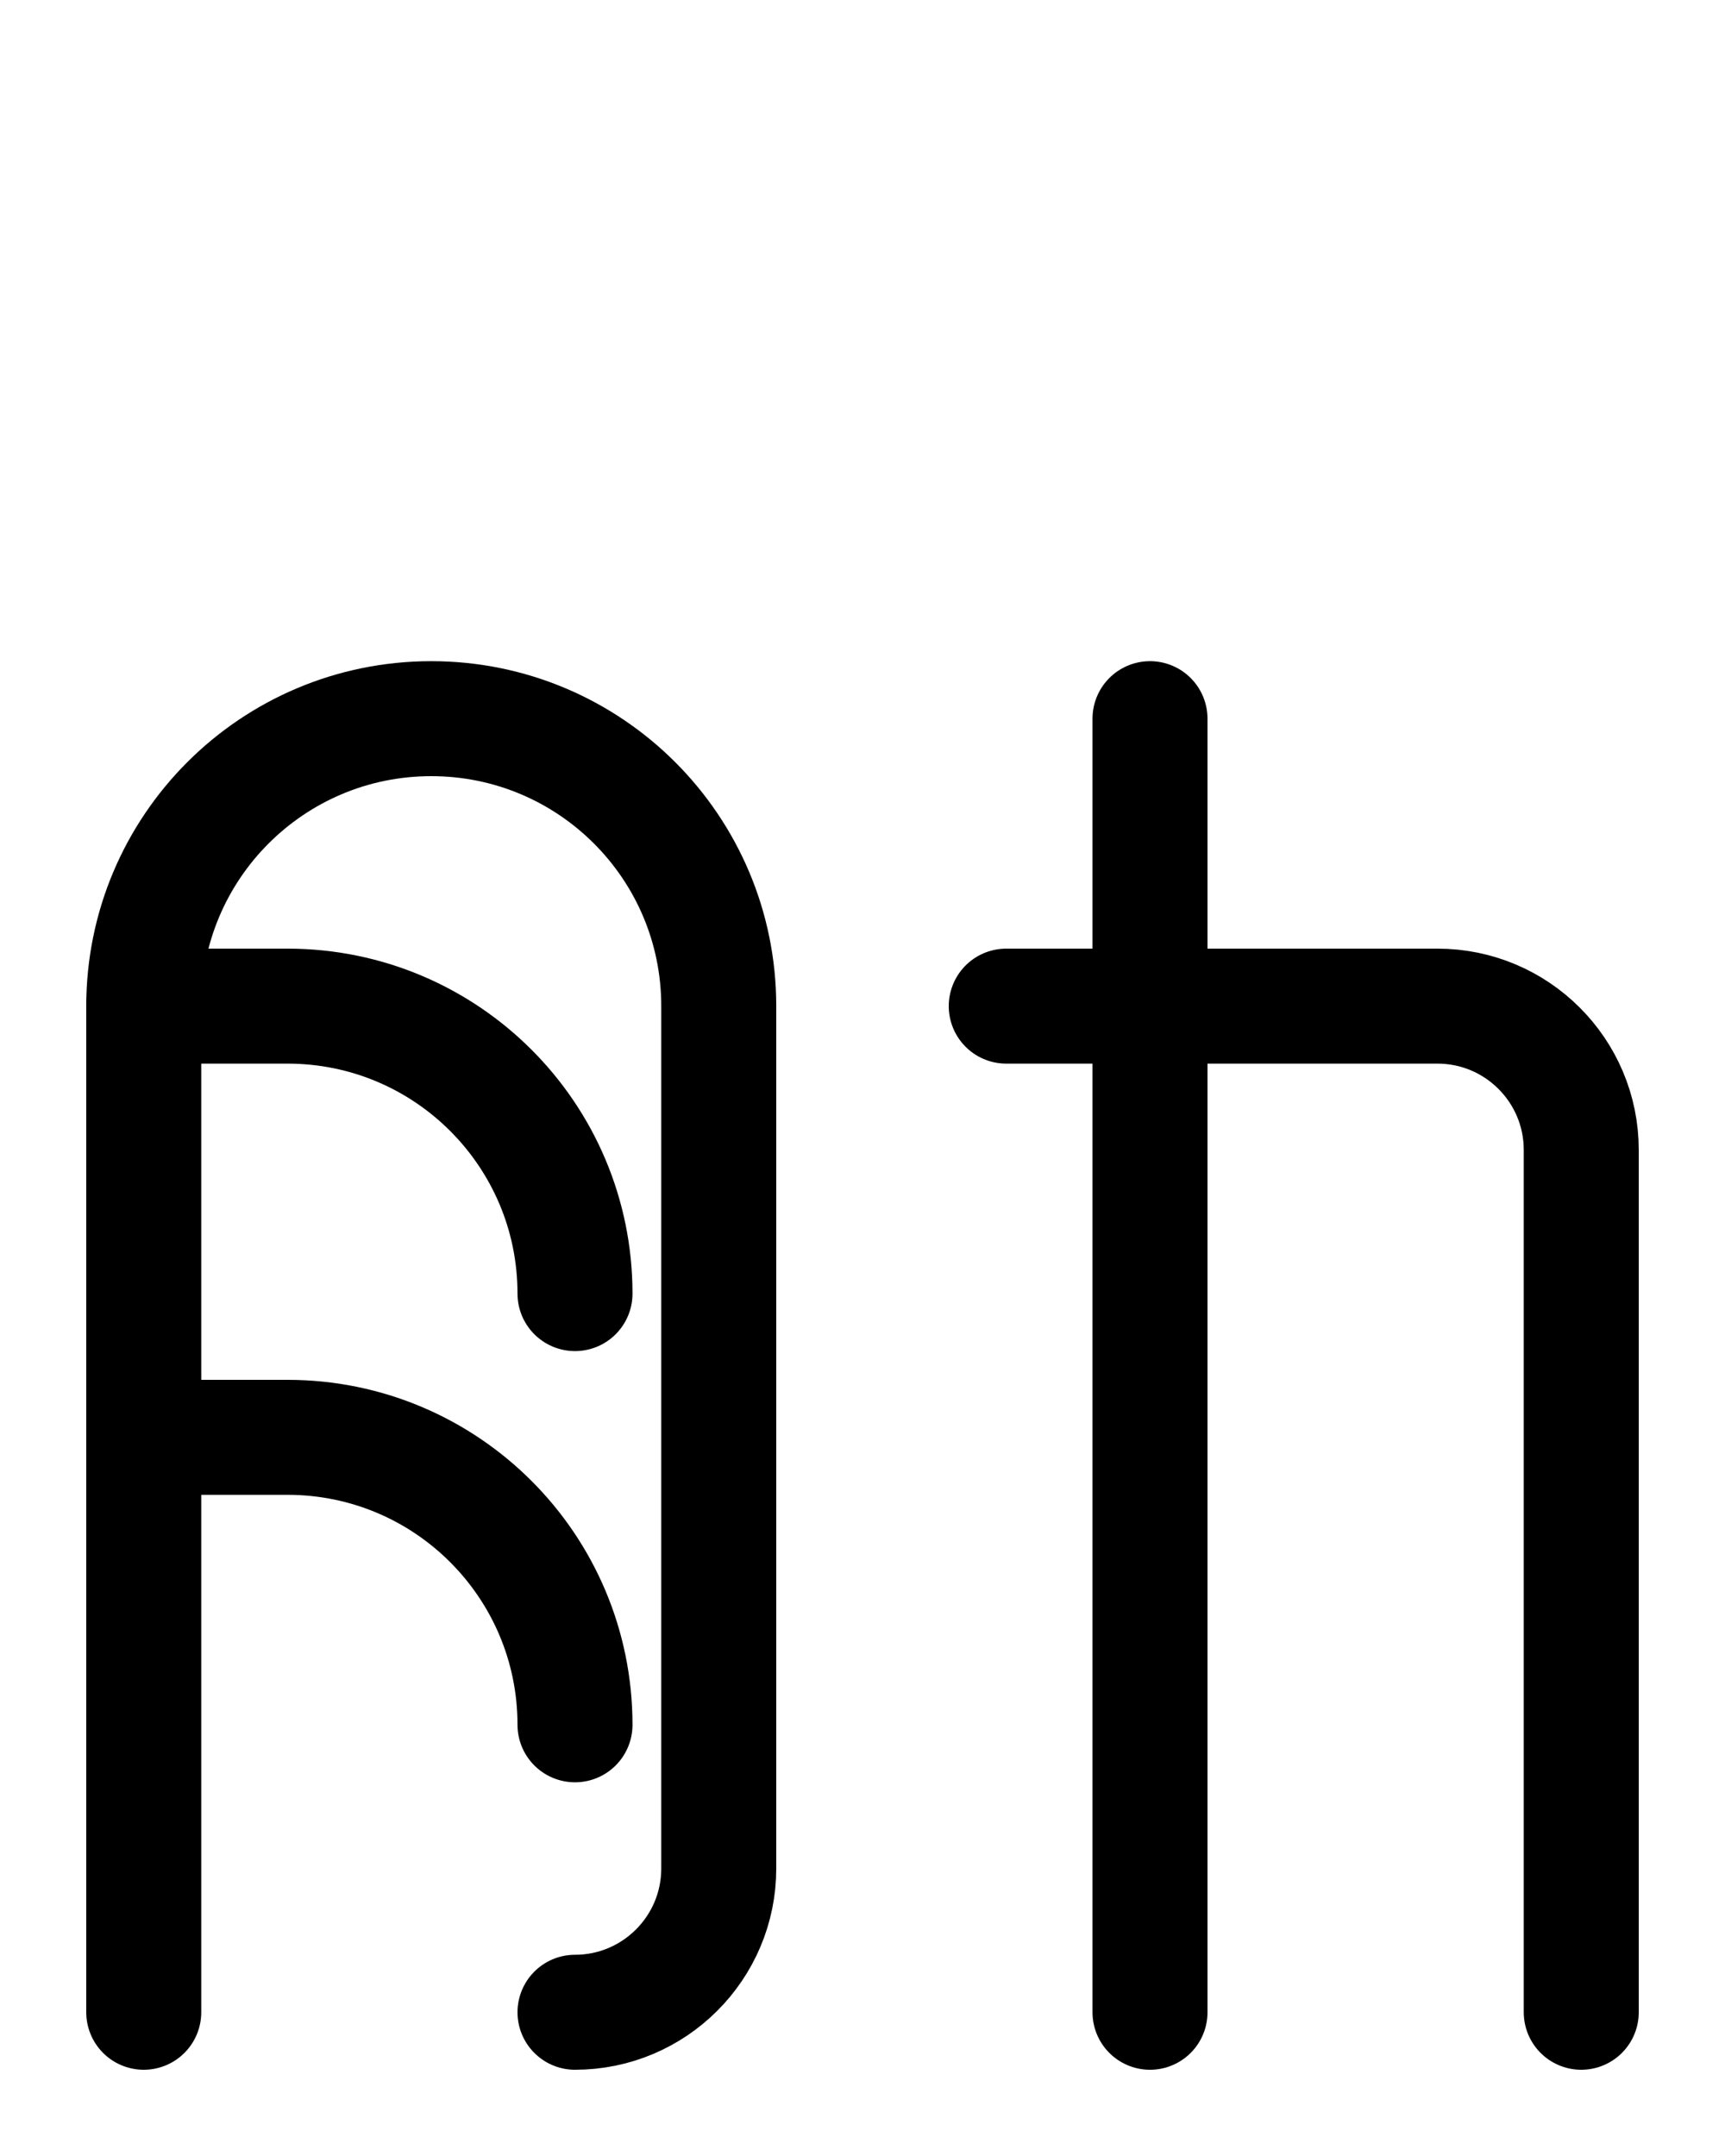 <?xml version="1.0" encoding="utf-8"?>
<!-- Generator: Adobe Illustrator 26.0.0, SVG Export Plug-In . SVG Version: 6.00 Build 0)  -->
<svg version="1.1" id="图层_1" xmlns="http://www.w3.org/2000/svg" xmlns:xlink="http://www.w3.org/1999/xlink" x="0px" y="0px"
	 viewBox="0 0 720 900" style="enable-background:new 0 0 720 900;" xml:space="preserve">
<style type="text/css">
	.st0{fill:none;stroke:#000000;stroke-width:48;stroke-linecap:round;stroke-linejoin:round;stroke-miterlimit:10;}
</style>
<path class="st0" d="M60,840V420c0-66.3,53.7-120,120-120l0,0c66.3,0,120,53.7,120,120v360c0,33.1-26.9,60-60,60"/>
<path class="st0" d="M60,600h60c66.3,0,120,53.7,120,120"/>
<path class="st0" d="M60,420h60c66.3,0,120,53.7,120,120"/>
<line class="st0" x1="480" y1="840" x2="480" y2="300"/>
<path class="st0" d="M420,420h180c33.1,0,60,26.9,60,60v360"/>
</svg>
